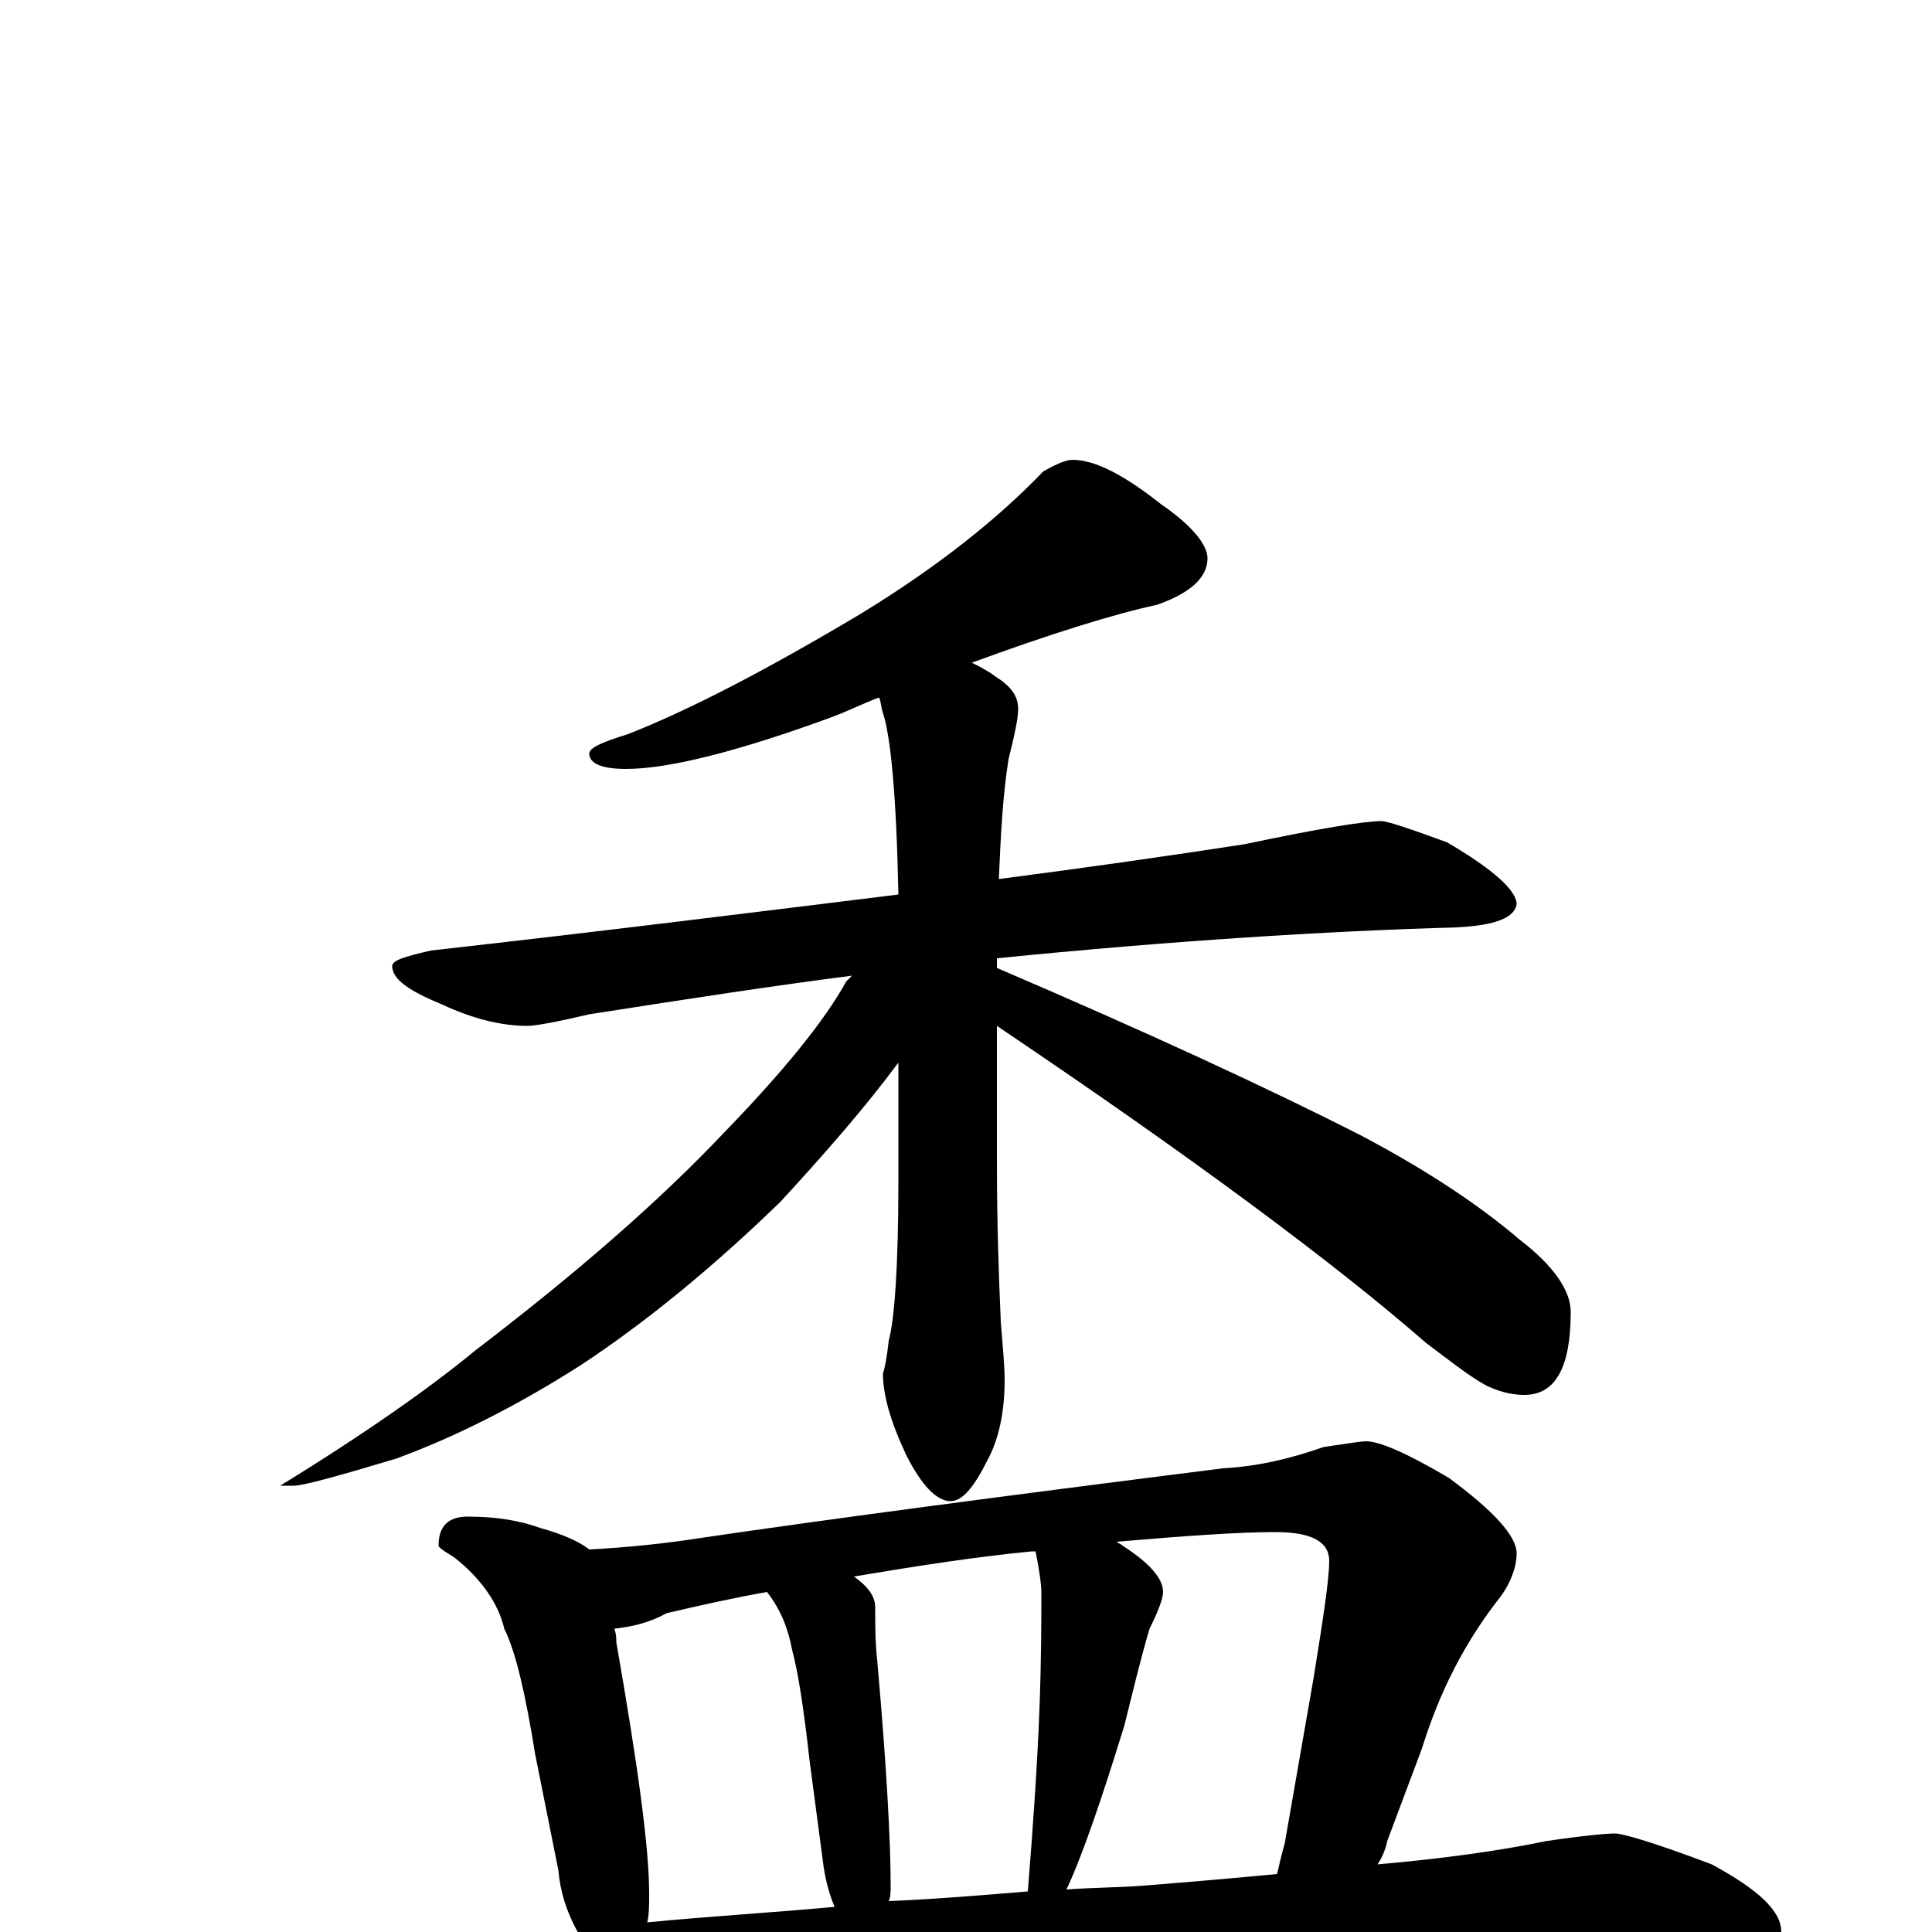 <?xml version="1.0" encoding="utf-8" ?>
<!DOCTYPE svg PUBLIC "-//W3C//DTD SVG 1.1//EN" "http://www.w3.org/Graphics/SVG/1.1/DTD/svg11.dtd">
<svg version="1.1" id="Layer_1" xmlns="http://www.w3.org/2000/svg" xmlns:xlink="http://www.w3.org/1999/xlink" x="0px" y="145px" width="1000px" height="1000px" viewBox="0 0 1000 1000" enable-background="new 0 0 1000 1000" xml:space="preserve">
<g id="Layer_1">
<path id="glyph" transform="matrix(1 0 0 -1 0 1000)" d="M555,762C567,762 582,754 601,739C617,728 625,718 625,711C625,701 616,693 599,687C576,682 544,672 503,657C507,655 511,653 515,650C523,645 527,640 527,633C527,628 525,619 522,607C519,588 518,568 517,545C563,551 605,557 644,563C682,571 706,575 715,575C718,575 730,571 749,564C773,550 785,539 785,532C784,525 774,521 754,520C685,518 606,513 516,504C516,503 516,501 516,500l0,-1C593,466 656,437 705,412C739,394 766,376 787,358C804,345 813,332 813,321C813,292 805,278 789,278C782,278 775,280 769,283C760,288 750,296 738,305C691,346 617,401 516,469l0,-70C516,366 517,339 518,316C519,303 520,293 520,286C520,269 517,255 511,244C504,230 498,223 492,223C485,223 477,231 469,247C461,264 457,278 457,289C458,292 459,297 460,306C463,317 465,345 465,388l0,62C448,427 427,403 404,378C370,345 335,316 300,293C267,272 235,256 205,245C175,236 157,231 152,231l-7,0C189,258 223,282 246,301C297,340 340,377 375,414C406,446 427,472 438,492C439,493 440,494 441,495C402,490 356,483 305,475C288,471 277,469 273,469C259,469 244,473 229,480C212,487 203,493 203,500C203,503 210,505 223,508C312,518 392,528 465,537C464,588 461,619 457,631C456,634 456,637 455,639C447,636 439,632 431,629C382,611 346,602 324,602C311,602 305,605 305,610C305,613 312,616 325,620C358,633 398,654 445,682C486,707 517,732 540,756C547,760 552,762 555,762M242,215C257,215 269,213 280,209C291,206 300,202 305,198C324,199 344,201 363,204C424,213 514,225 633,240C651,241 668,245 685,251C698,253 705,254 707,254C714,254 728,248 750,235C773,218 785,205 785,196C785,189 782,181 777,174C758,150 745,124 736,95l-18,-48C717,42 715,38 713,35C747,38 776,42 800,47C820,50 832,51 836,51C840,51 857,46 886,35C910,22 922,11 922,0C922,-7 905,-11 871,-11l-155,0C653,-11 569,-15 464,-22C392,-25 313,-35 227,-51C205,-56 191,-58 184,-58C173,-58 156,-53 135,-44C113,-33 102,-25 102,-19C102,-12 110,-8 125,-7C199,-6 257,-4 299,0C293,11 290,21 289,32l-12,60C272,123 267,145 261,157C258,170 249,183 235,194C230,197 227,199 227,200C227,210 232,215 242,215M335,5C366,8 399,10 432,13C429,20 427,28 426,36l-7,53C416,116 413,135 410,146C408,157 404,167 397,176C380,173 362,169 345,165C336,160 327,158 318,157C319,154 319,152 319,150C330,87 336,44 336,20C336,14 336,9 335,5M460,16C484,17 508,19 532,21C535,58 537,89 538,115C539,141 539,161 539,176C539,180 538,187 536,197l-2,0C503,194 472,189 442,184C449,179 453,174 453,168C453,159 453,150 454,141C459,85 461,46 461,24C461,21 461,18 460,16M552,22C565,23 579,23 592,24C617,26 640,28 661,30C662,34 663,39 665,46C668,63 673,92 680,132C685,163 688,183 688,192C688,202 679,207 660,207C641,207 613,205 578,202C579,201 580,201 581,200C595,191 602,183 602,176C602,173 600,167 595,157C590,140 586,123 582,107C570,68 560,39 552,22z"/>
</g>
</svg>
